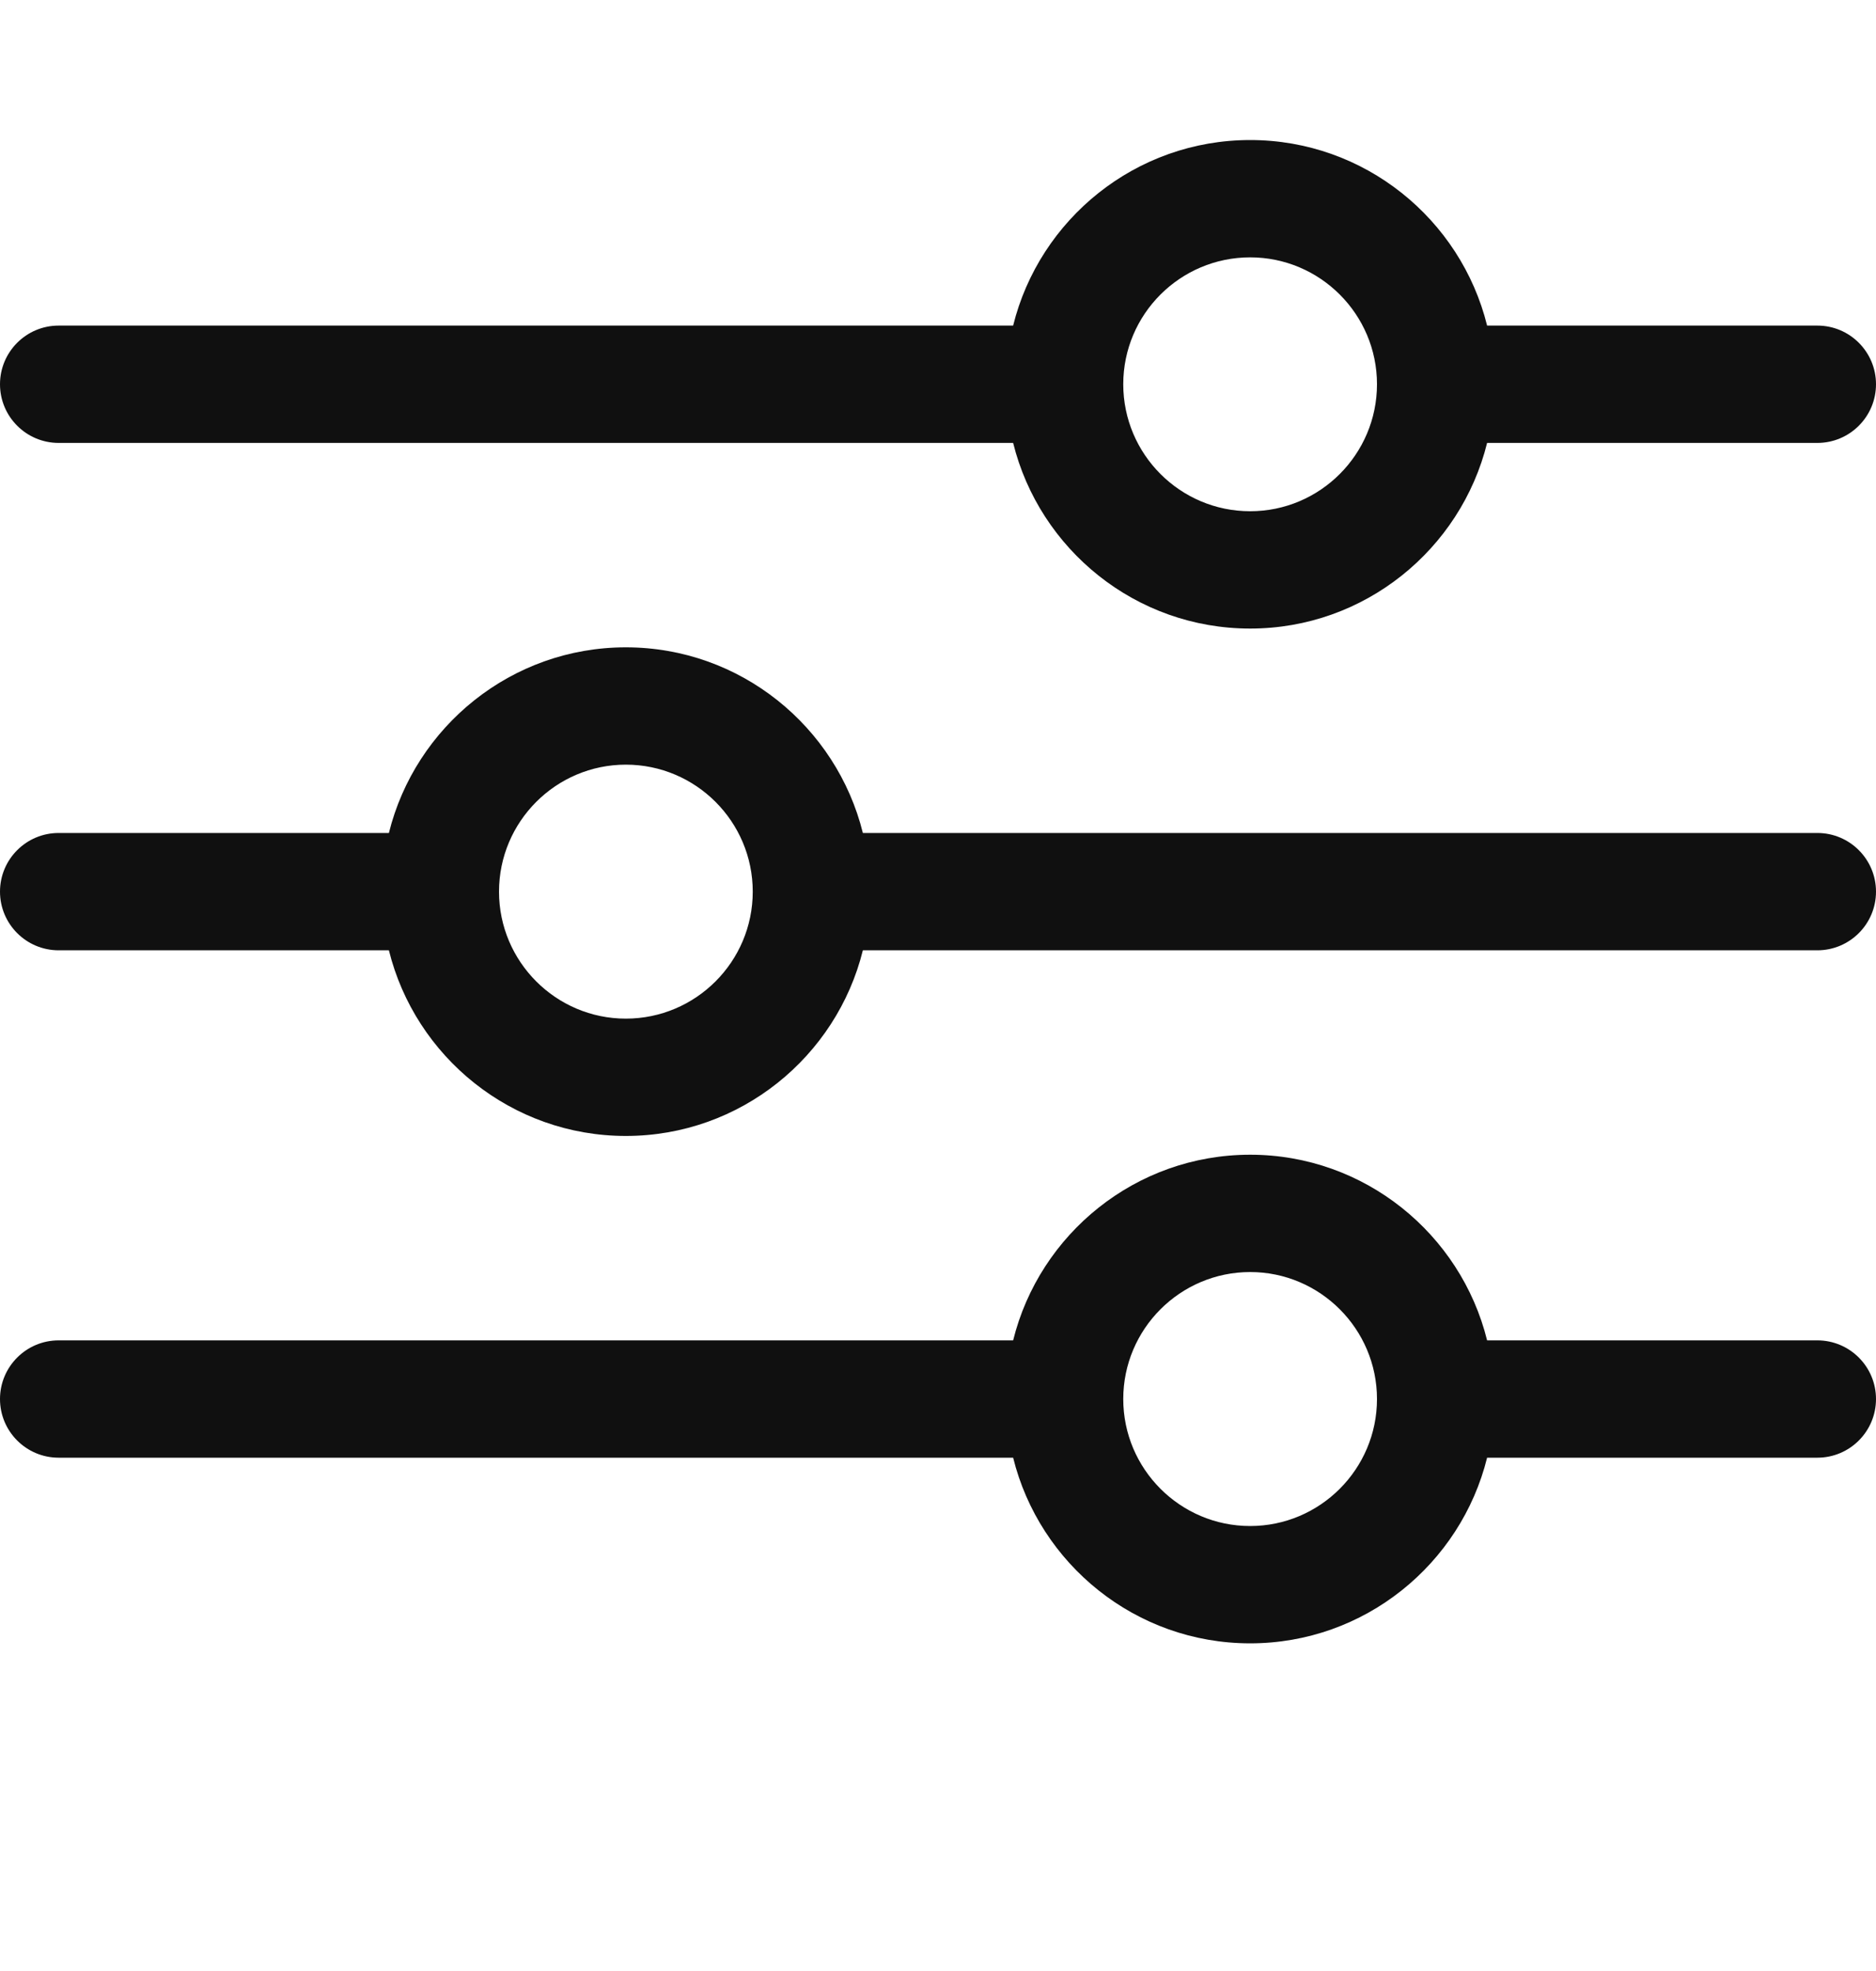 <svg width="20" height="21" viewBox="0 0 20 21" fill="none" xmlns="http://www.w3.org/2000/svg">
<path d="M0.625 4.719H10.801C11.082 5.853 12.108 6.697 13.328 6.697C14.547 6.697 15.573 5.853 15.854 4.719H19.375C19.72 4.719 20 4.439 20 4.094C20 3.749 19.72 3.469 19.375 3.469H15.854C15.573 2.335 14.547 1.492 13.328 1.492C12.108 1.492 11.082 2.335 10.801 3.469H0.625C0.28 3.469 0 3.749 0 4.094C0 4.439 0.28 4.719 0.625 4.719ZM13.328 2.742C14.073 2.742 14.68 3.348 14.68 4.094C14.68 4.84 14.073 5.447 13.328 5.447C12.582 5.447 11.975 4.84 11.975 4.094C11.975 3.348 12.582 2.742 13.328 2.742ZM0.625 10.125H4.146C4.427 11.259 5.453 12.103 6.672 12.103C7.892 12.103 8.918 11.259 9.199 10.125H19.375C19.72 10.125 20 9.845 20 9.5C20 9.155 19.72 8.875 19.375 8.875H9.199C8.918 7.741 7.892 6.897 6.672 6.897C5.453 6.897 4.427 7.741 4.146 8.875H0.625C0.28 8.875 0 9.155 0 9.5C0 9.845 0.28 10.125 0.625 10.125ZM6.672 8.147C7.418 8.147 8.025 8.754 8.025 9.5C8.025 10.246 7.418 10.853 6.672 10.853C5.927 10.853 5.32 10.246 5.32 9.5C5.32 8.754 5.927 8.147 6.672 8.147ZM19.375 14.281H15.854C15.573 13.147 14.547 12.303 13.328 12.303C12.108 12.303 11.082 13.147 10.801 14.281H0.625C0.28 14.281 0 14.561 0 14.906C0 15.251 0.28 15.531 0.625 15.531H10.801C11.082 16.665 12.108 17.509 13.328 17.509C14.547 17.509 15.573 16.665 15.854 15.531H19.375C19.72 15.531 20 15.251 20 14.906C20 14.561 19.72 14.281 19.375 14.281ZM13.328 16.259C12.582 16.259 11.975 15.652 11.975 14.906C11.975 14.16 12.582 13.553 13.328 13.553C14.073 13.553 14.68 14.16 14.68 14.906C14.68 15.652 14.073 16.259 13.328 16.259Z" fill="#101010"/>
</svg>
